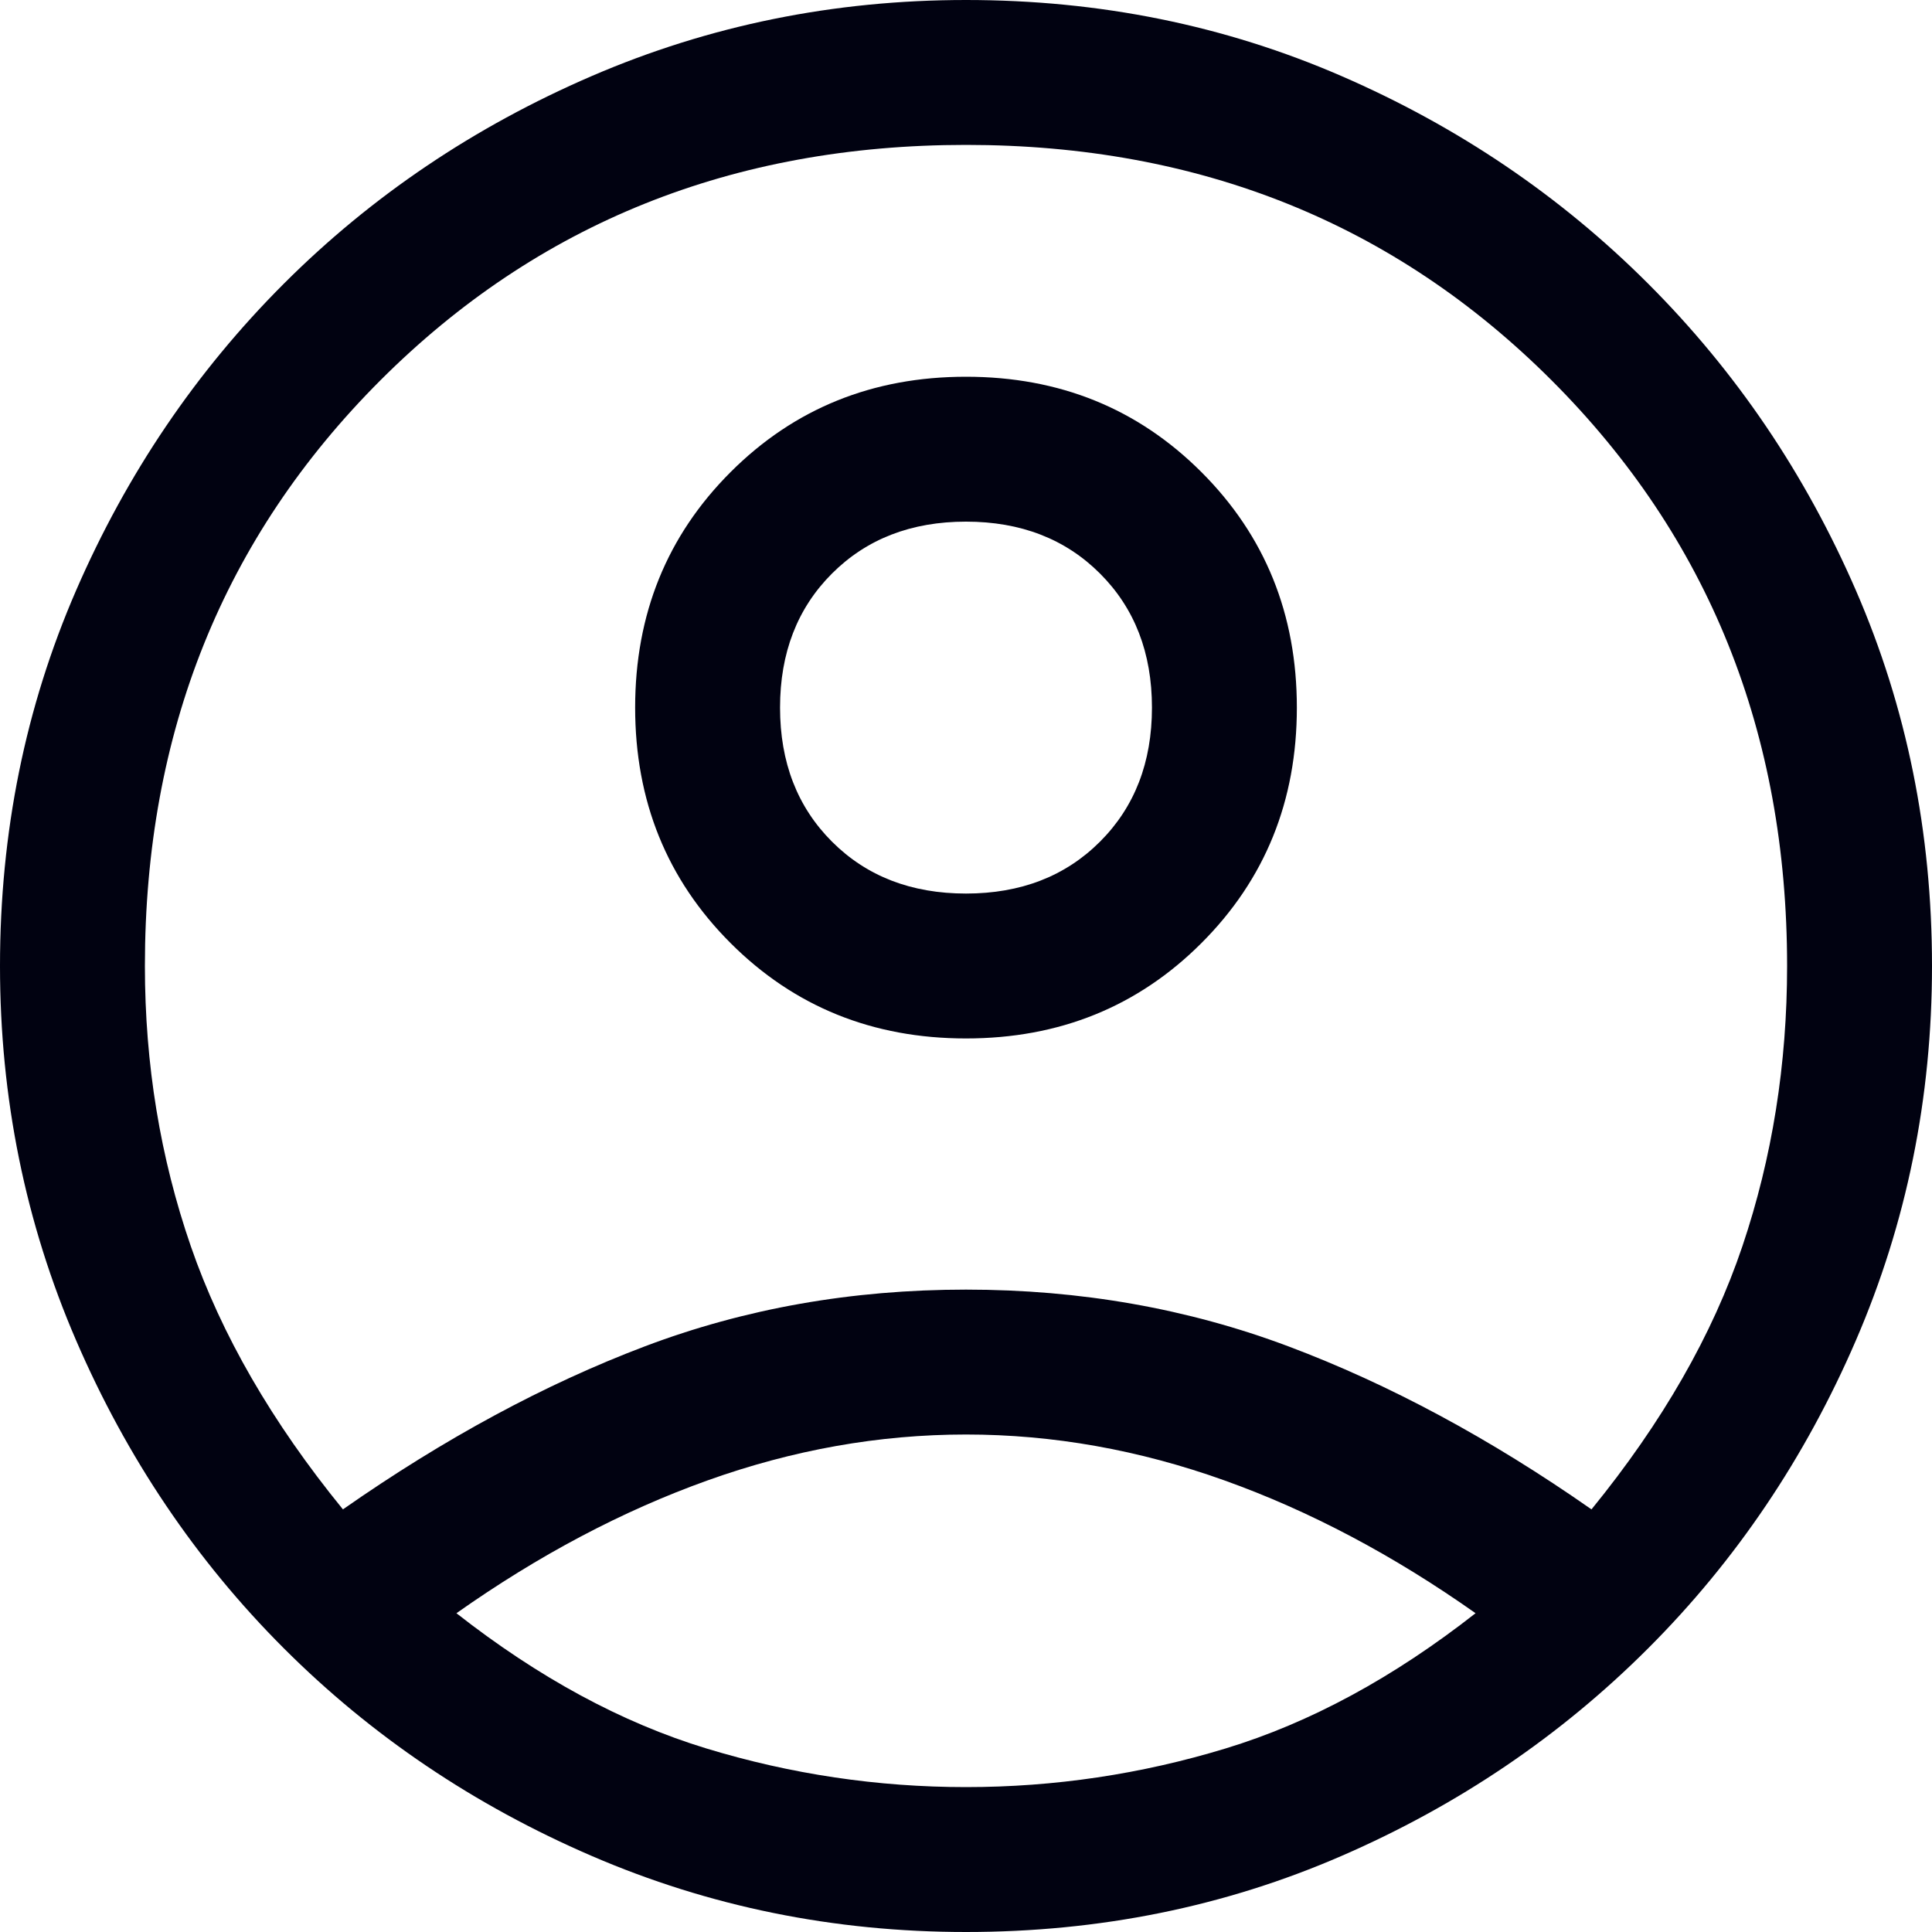 <svg width="16" height="16" viewBox="0 0 16 16" fill="none" xmlns="http://www.w3.org/2000/svg">
<path d="M2.84 12.5C3.68 11.913 4.513 11.463 5.34 11.15C6.167 10.837 7.053 10.68 8 10.68C8.947 10.68 9.837 10.837 10.67 11.15C11.503 11.463 12.34 11.913 13.18 12.5C13.767 11.78 14.183 11.053 14.43 10.32C14.677 9.587 14.8 8.813 14.8 8C14.8 6.067 14.15 4.45 12.85 3.15C11.55 1.85 9.933 1.2 8 1.2C6.067 1.2 4.45 1.85 3.15 3.15C1.85 4.45 1.2 6.067 1.2 8C1.2 8.813 1.327 9.587 1.58 10.32C1.833 11.053 2.253 11.78 2.84 12.5ZM8 8.6C7.227 8.6 6.577 8.337 6.05 7.81C5.523 7.283 5.26 6.633 5.26 5.86C5.26 5.087 5.523 4.437 6.05 3.91C6.577 3.383 7.227 3.12 8 3.12C8.773 3.12 9.423 3.383 9.95 3.91C10.477 4.437 10.74 5.087 10.74 5.86C10.74 6.633 10.477 7.283 9.95 7.81C9.423 8.337 8.773 8.6 8 8.6ZM8 16C6.907 16 5.873 15.79 4.9 15.37C3.927 14.95 3.077 14.377 2.35 13.65C1.623 12.923 1.05 12.073 0.63 11.1C0.21 10.127 0 9.093 0 8C0 6.893 0.21 5.857 0.63 4.89C1.05 3.923 1.623 3.077 2.35 2.35C3.077 1.623 3.927 1.05 4.9 0.63C5.873 0.21 6.907 0 8 0C9.107 0 10.143 0.21 11.11 0.63C12.077 1.05 12.923 1.623 13.65 2.35C14.377 3.077 14.95 3.923 15.37 4.89C15.79 5.857 16 6.893 16 8C16 9.093 15.79 10.127 15.37 11.1C14.95 12.073 14.377 12.923 13.65 13.65C12.923 14.377 12.077 14.95 11.11 15.37C10.143 15.79 9.107 16 8 16ZM8 14.8C8.733 14.8 9.45 14.693 10.15 14.48C10.85 14.267 11.54 13.893 12.22 13.36C11.54 12.88 10.847 12.513 10.14 12.26C9.433 12.007 8.72 11.88 8 11.88C7.28 11.88 6.567 12.007 5.86 12.26C5.153 12.513 4.46 12.88 3.78 13.36C4.46 13.893 5.15 14.267 5.85 14.48C6.55 14.693 7.267 14.8 8 14.8ZM8 7.4C8.453 7.4 8.823 7.257 9.11 6.97C9.397 6.683 9.54 6.313 9.54 5.86C9.54 5.407 9.397 5.037 9.11 4.75C8.823 4.463 8.453 4.32 8 4.32C7.547 4.32 7.177 4.463 6.89 4.75C6.603 5.037 6.46 5.407 6.46 5.86C6.46 6.313 6.603 6.683 6.89 6.97C7.177 7.257 7.547 7.4 8 7.4Z" fill="#010211"/>
</svg>
